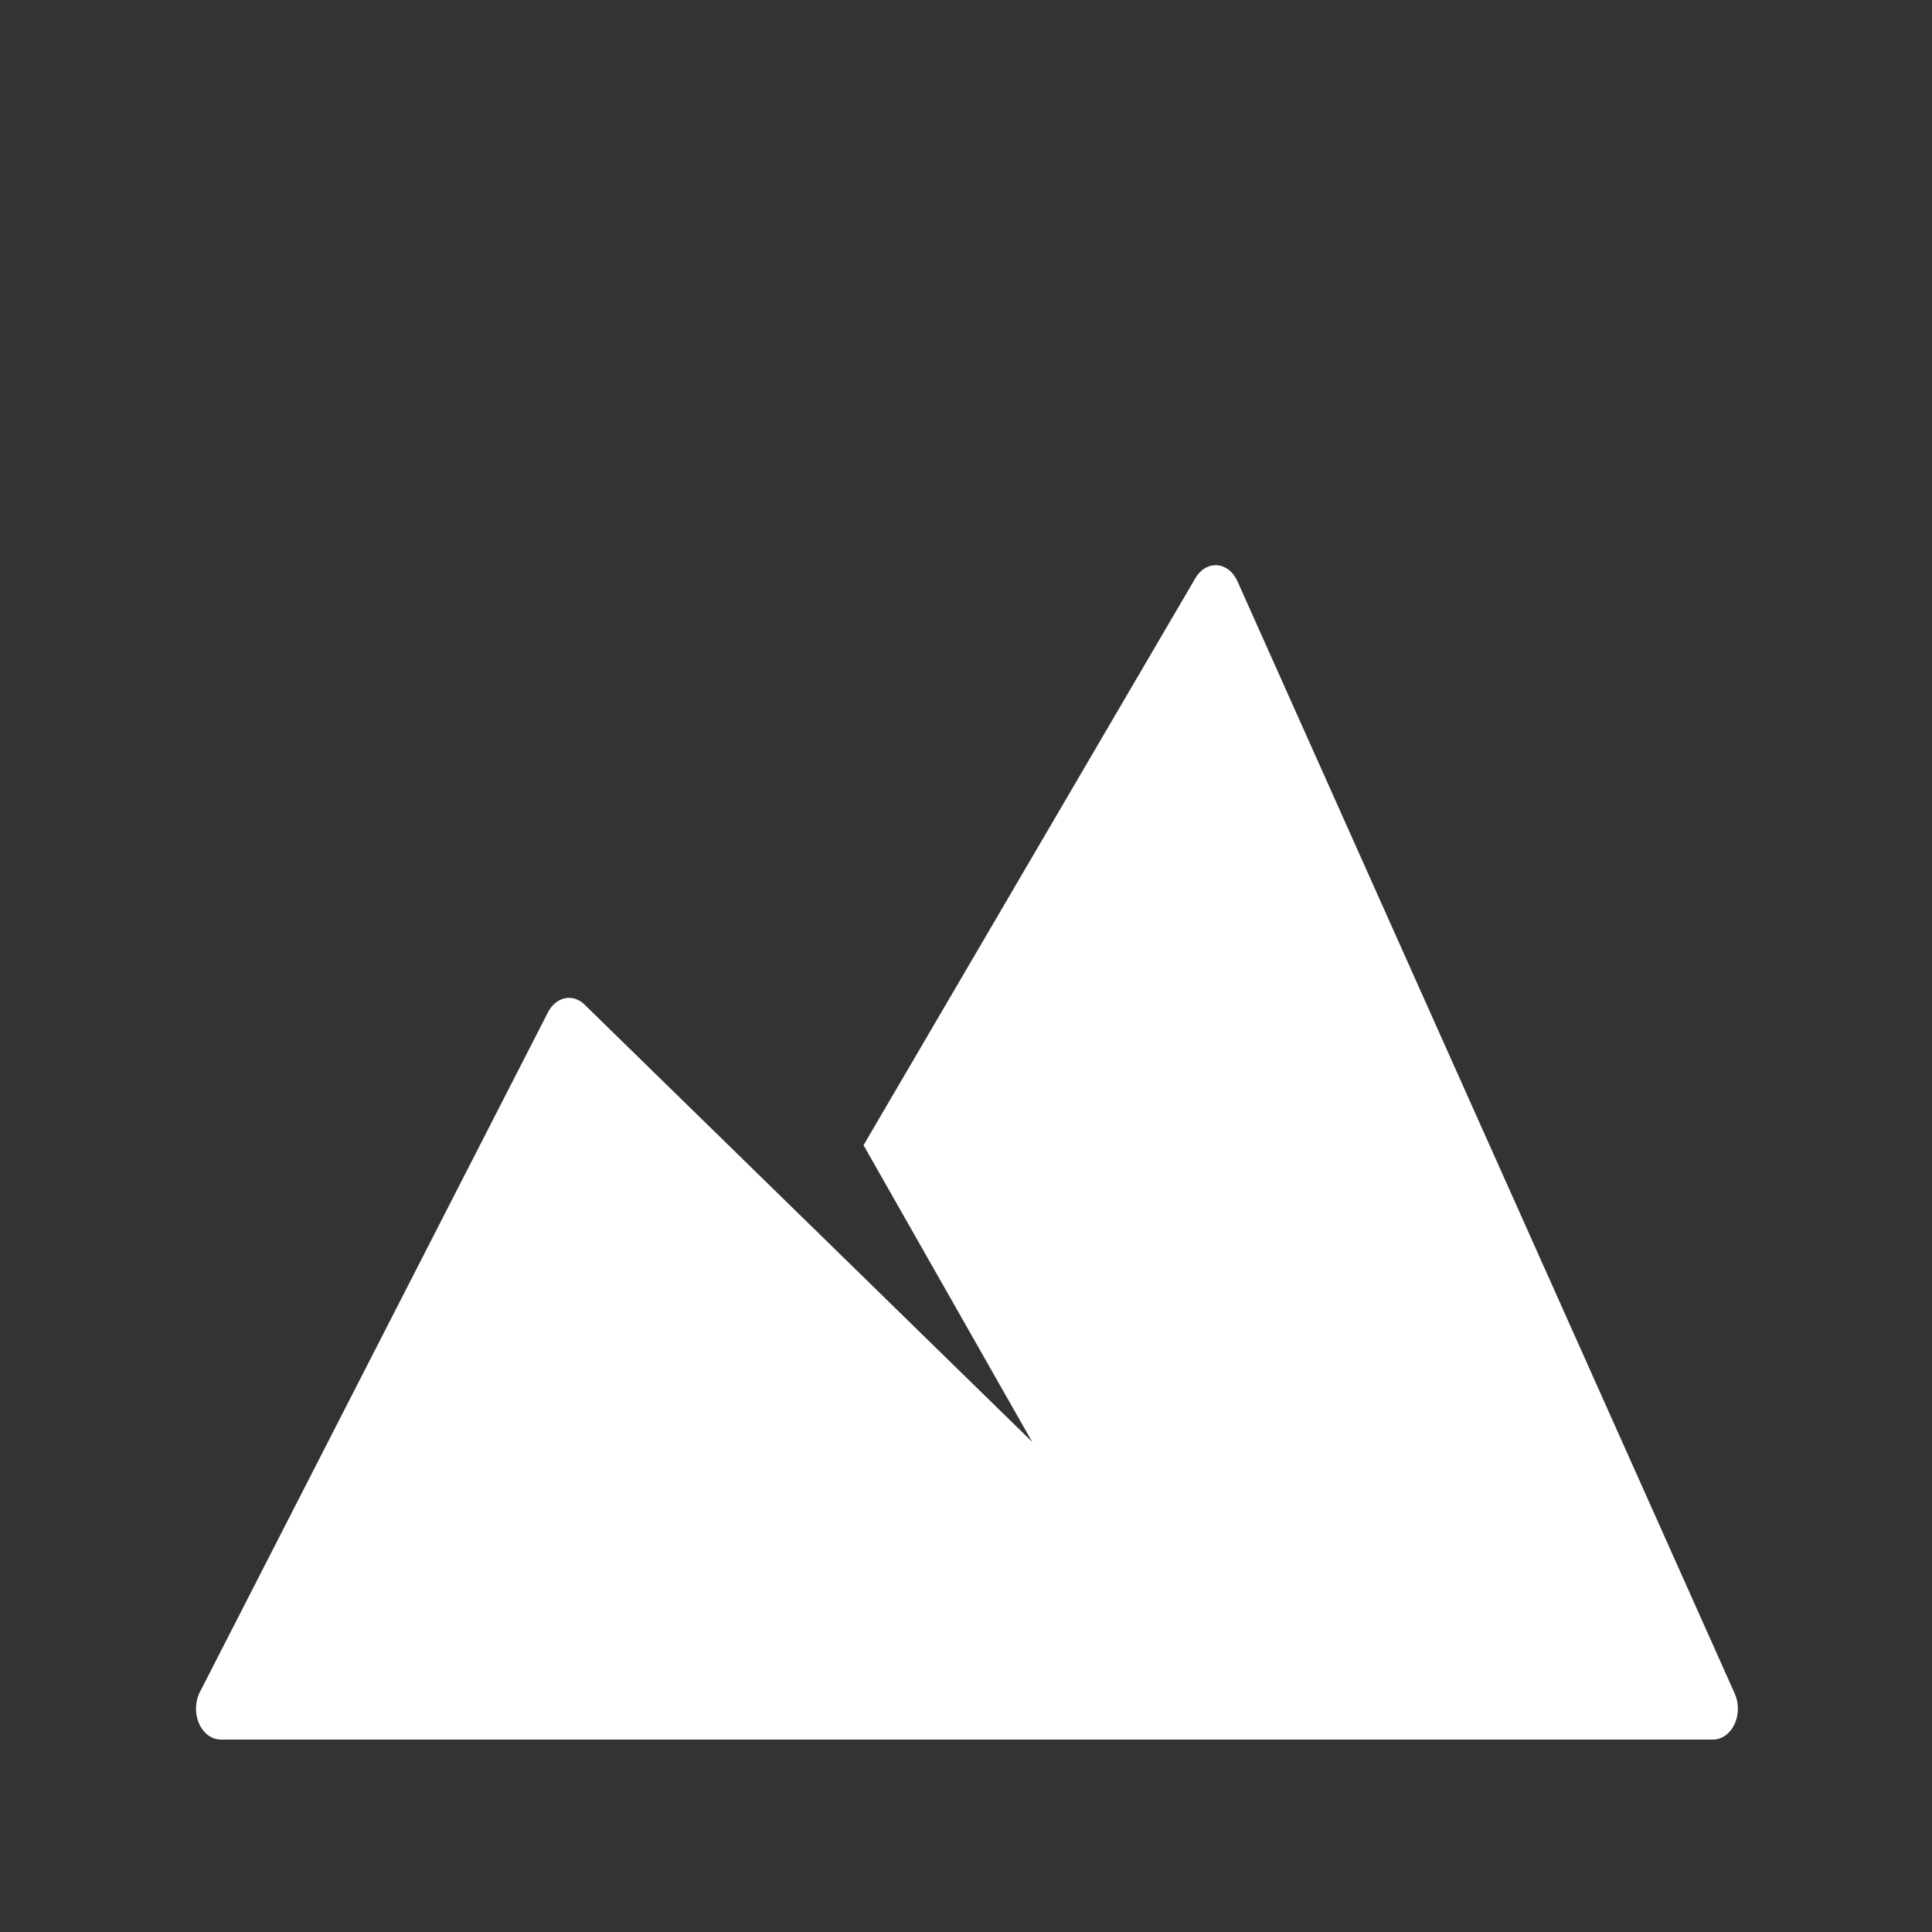 <?xml version="1.0" encoding="UTF-8" standalone="no"?>
<svg width="1024px" height="1024px" viewBox="0 0 1024 1024" version="1.1" xmlns="http://www.w3.org/2000/svg" xmlns:xlink="http://www.w3.org/1999/xlink">
    <rect x="0" y="0" width="1024" height="1024" fill="#333333" stroke="none"/>
    <!-- Generator: Sketch 3.6.1 (26313) - http://www.bohemiancoding.com/sketch -->
    <title>icon_512x512@2x</title>
    <desc>Created with Sketch.</desc>
    <defs></defs>
    <g id="Page-1" stroke="none" stroke-width="1" fill="none" fill-rule="evenodd">
        <g id="icon_512x512@2x" fill="#FFFFFF">
            <g id="mountain" transform="translate(103, 299)">
                <g id="Group">
                    <path d="M816.461,598.676 L552.834,8.996 C550.646,4.098 546.613,0.937 542.118,0.593 C537.465,0.331 533.299,2.788 530.65,7.309 L354.692,307.98 L444.075,465.211 L206.837,233.467 C203.91,230.568 200.14,229.356 196.436,230.109 C192.746,230.879 189.49,233.549 187.473,237.464 L2.934,597.824 C0.351,602.885 0.192,609.257 2.499,614.515 C4.819,619.74 9.248,623 14.059,623 L804.941,623 C809.607,623 813.931,619.921 816.303,614.925 C818.676,609.929 818.729,603.737 816.461,598.676 L816.461,598.676 Z" id="Shape"></path>
                </g>
            </g>
        </g>
    </g>
</svg>